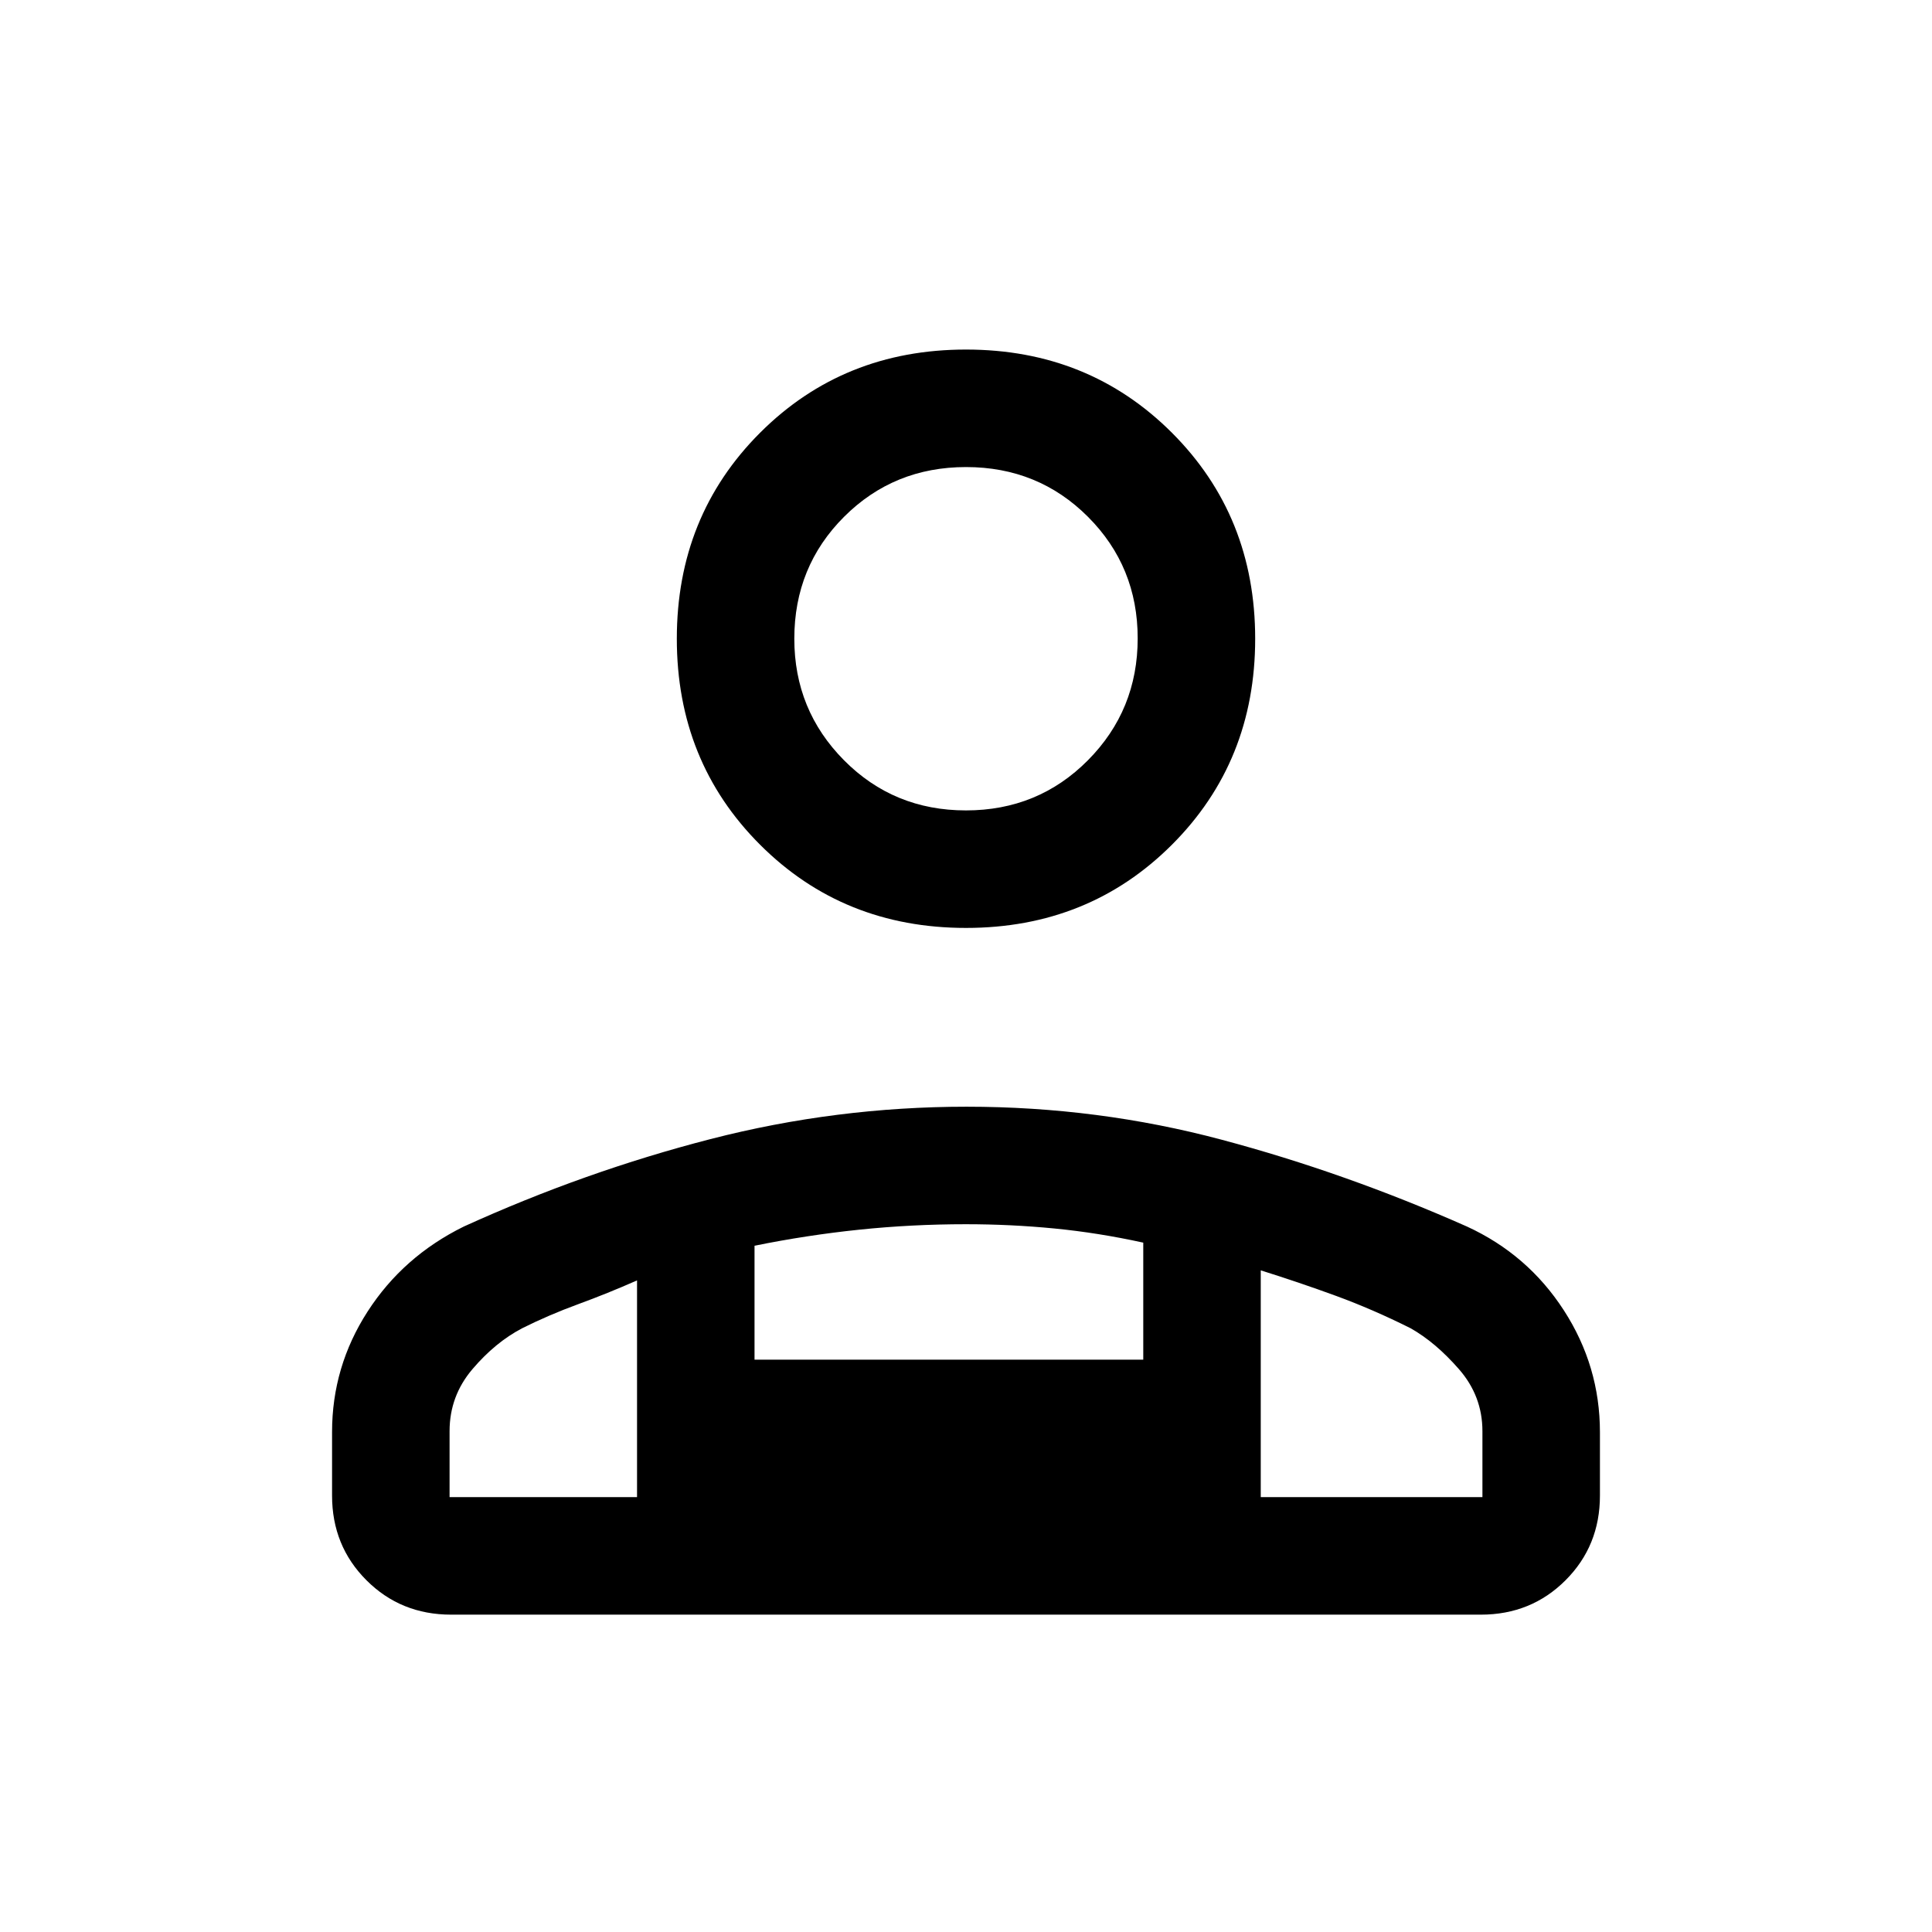 <svg xmlns="http://www.w3.org/2000/svg" height="48" viewBox="0 -960 960 960" width="48"><path d="M480-498.92q-60.98 0-102.34-41.36-41.35-41.35-41.35-102.33 0-60.99 41.35-102.34 41.36-41.36 102.34-41.36 60.98 0 102.34 41.36 41.35 41.35 41.35 102.34 0 60.98-41.35 102.33-41.36 41.36-102.34 41.36ZM165-216.85v-31.61q0-32.46 17.66-59.85 17.65-27.38 47.8-42.23 60.13-27.36 122.56-43.45 62.44-16.09 127.29-16.09 65.23 0 126.73 16.4 61.5 16.39 121.88 43.14 30.16 13.85 48.12 41.59Q795-281.21 795-248.32v31.47q0 24.98-17.09 42.07-17.08 17.09-42.06 17.09h-511.7q-24.98 0-42.06-17.09Q165-191.87 165-216.85Zm314.97-340.46q35.88 0 60.61-24.92 24.73-24.92 24.73-60.58 0-35.65-24.7-60.38-24.7-24.73-60.58-24.73-35.88 0-60.61 24.71-24.73 24.71-24.73 60.6 0 35.46 24.7 60.38t60.58 24.92Zm146.49 228.54v112.69h110.15v-32.77q0-17.46-11.65-30.8Q713.31-293 700.92-300q-18.77-9.39-37.04-16.08-18.27-6.69-37.42-12.69ZM374.92-341v56.61h193.16v-58.15q-22.39-4.91-44.14-7.03t-44.04-2.12q-26.78 0-52.94 2.71-26.15 2.72-52.04 7.98ZM223.39-216.08h93.15v-107.69q-14.74 6.5-29.33 11.84-14.59 5.35-27.75 11.93-13.38 7-24.73 20.35-11.34 13.34-11.34 30.8v32.77Zm403.07 0H316.54h309.92ZM480-642.61Z"/></svg>